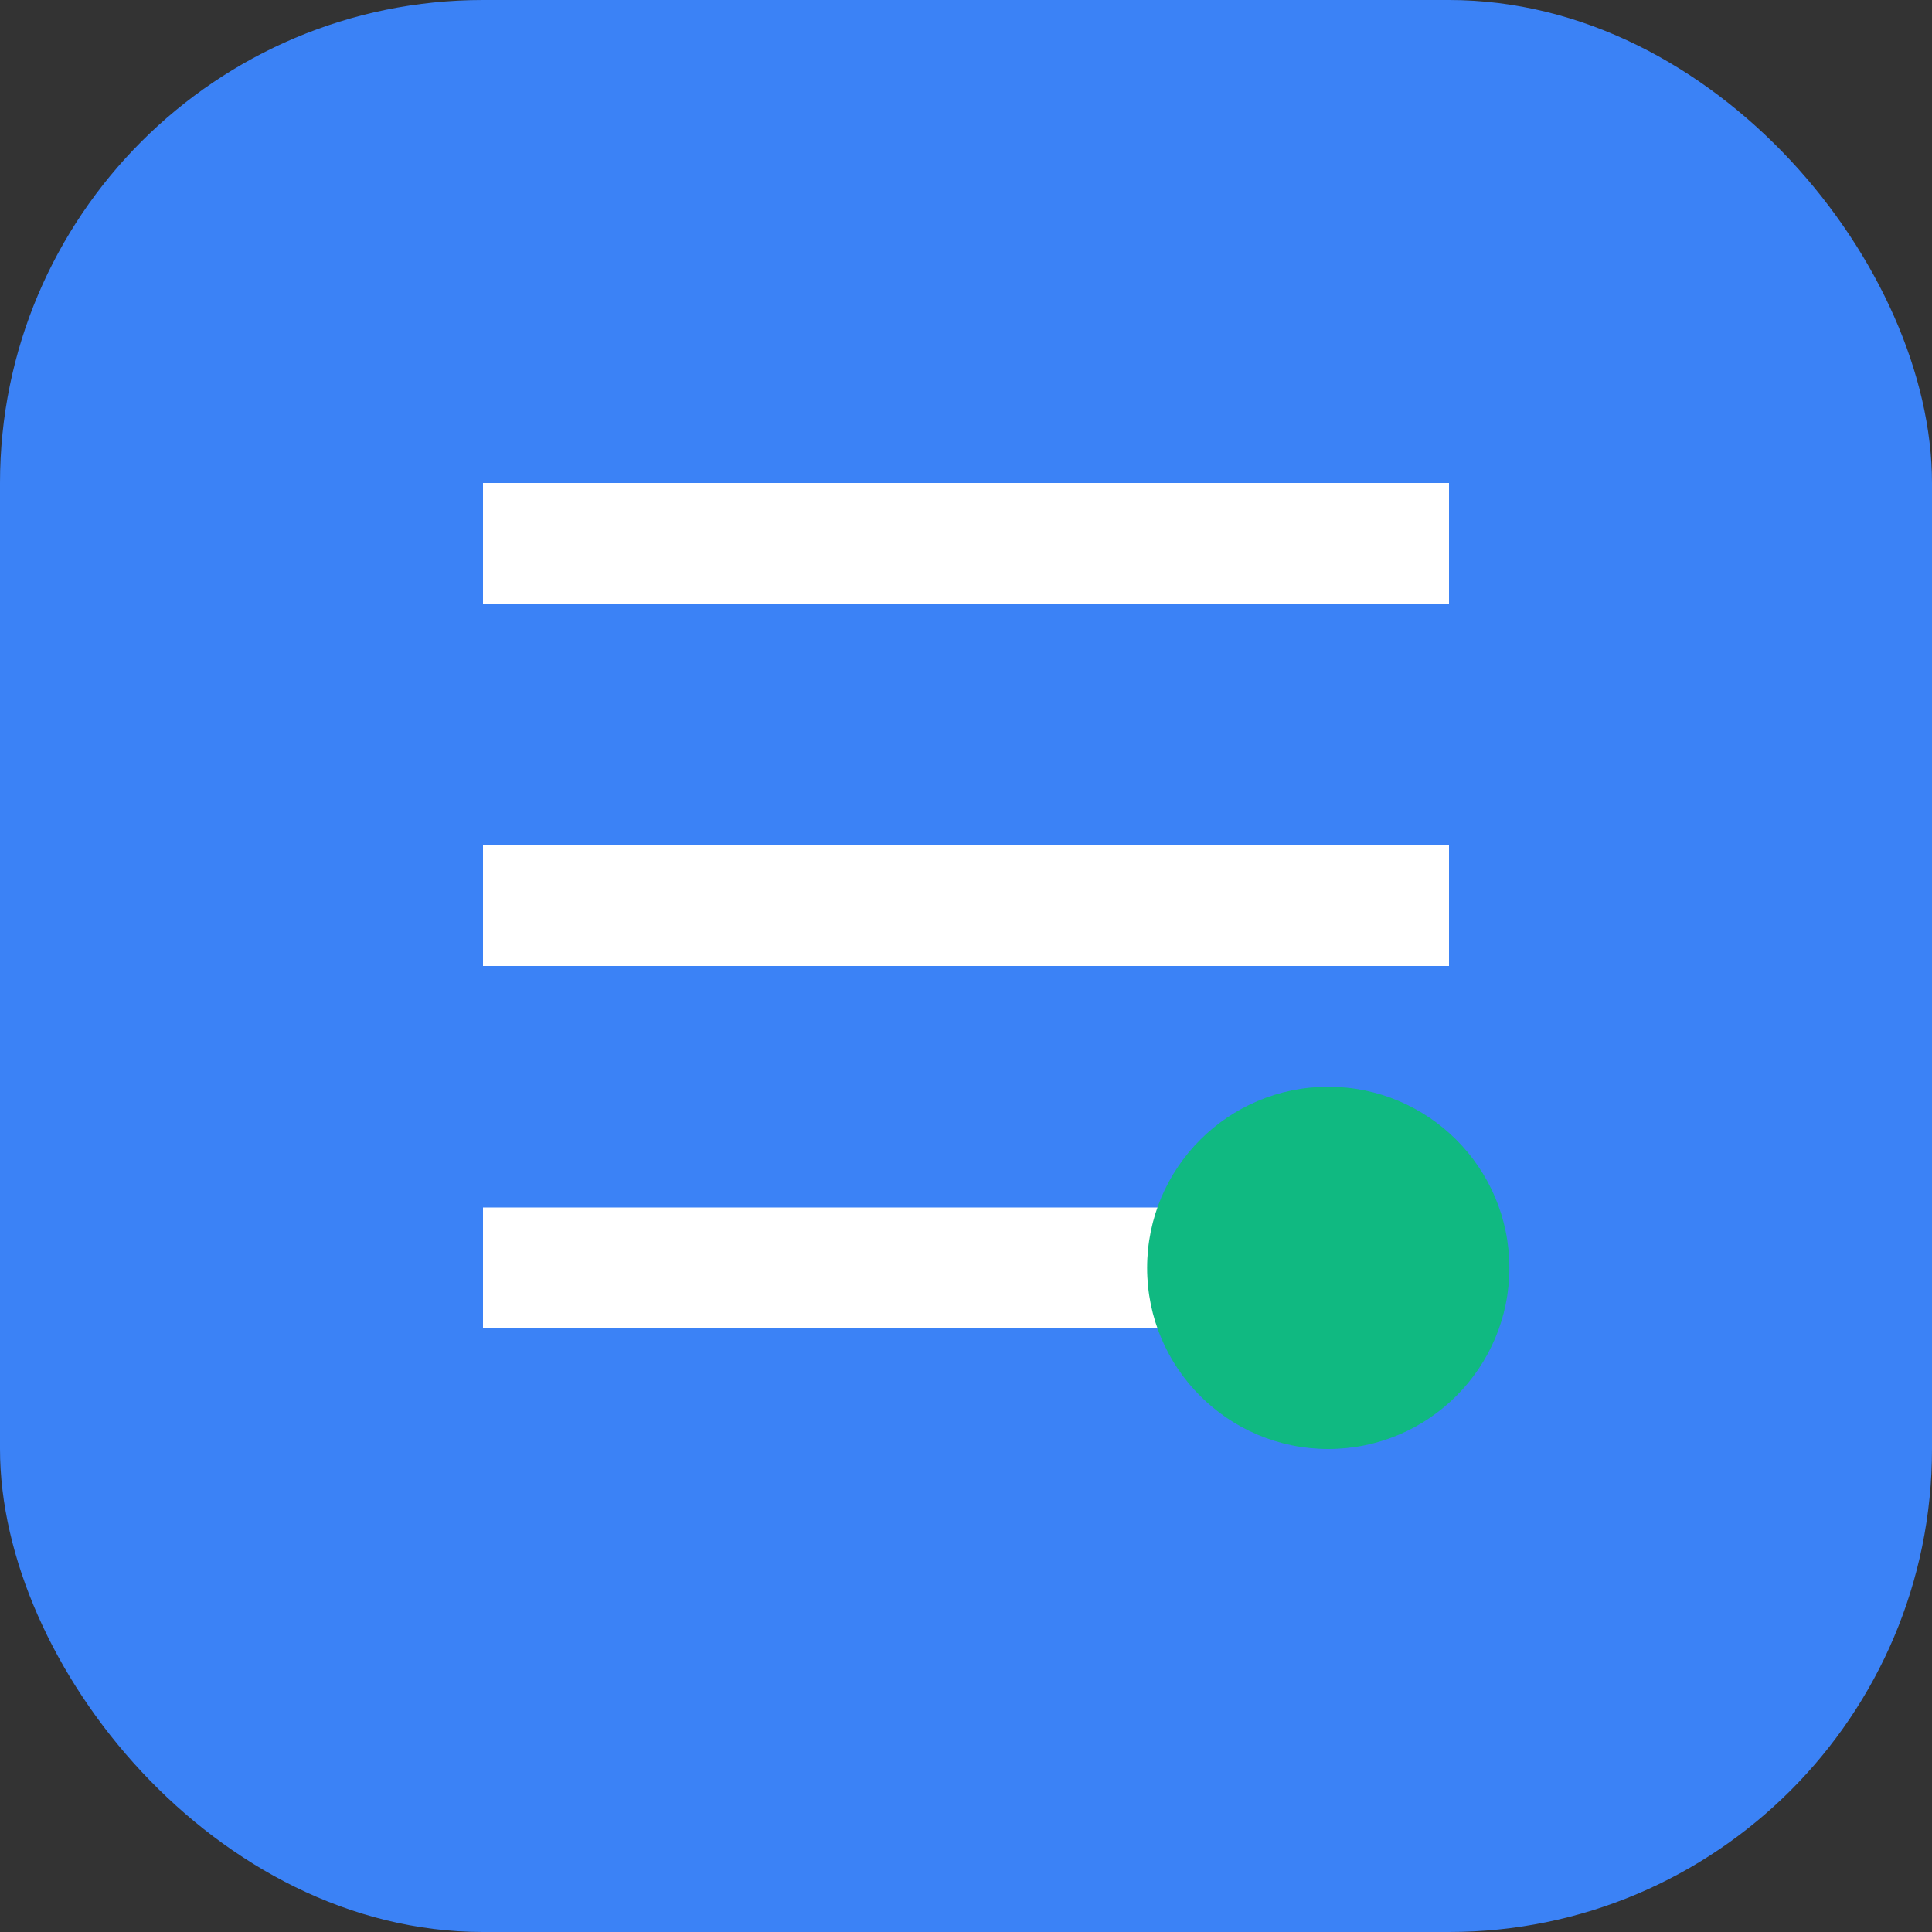 <svg width="32" height="32" viewBox="0 0 32 32" fill="none" xmlns="http://www.w3.org/2000/svg">
  <rect x="0" y="0" width="32" height="32" fill="#333333" stroke="none"/>
  <rect width="32" height="32" rx="8" fill="#3B82F6"/>
  <path d="M8 8h16v2H8V8zM8 14h16v2H8v-2zM8 20h12v2H8v-2z" fill="white"/>
  <circle cx="22" cy="21" r="3" fill="#10B981"/>
</svg>
